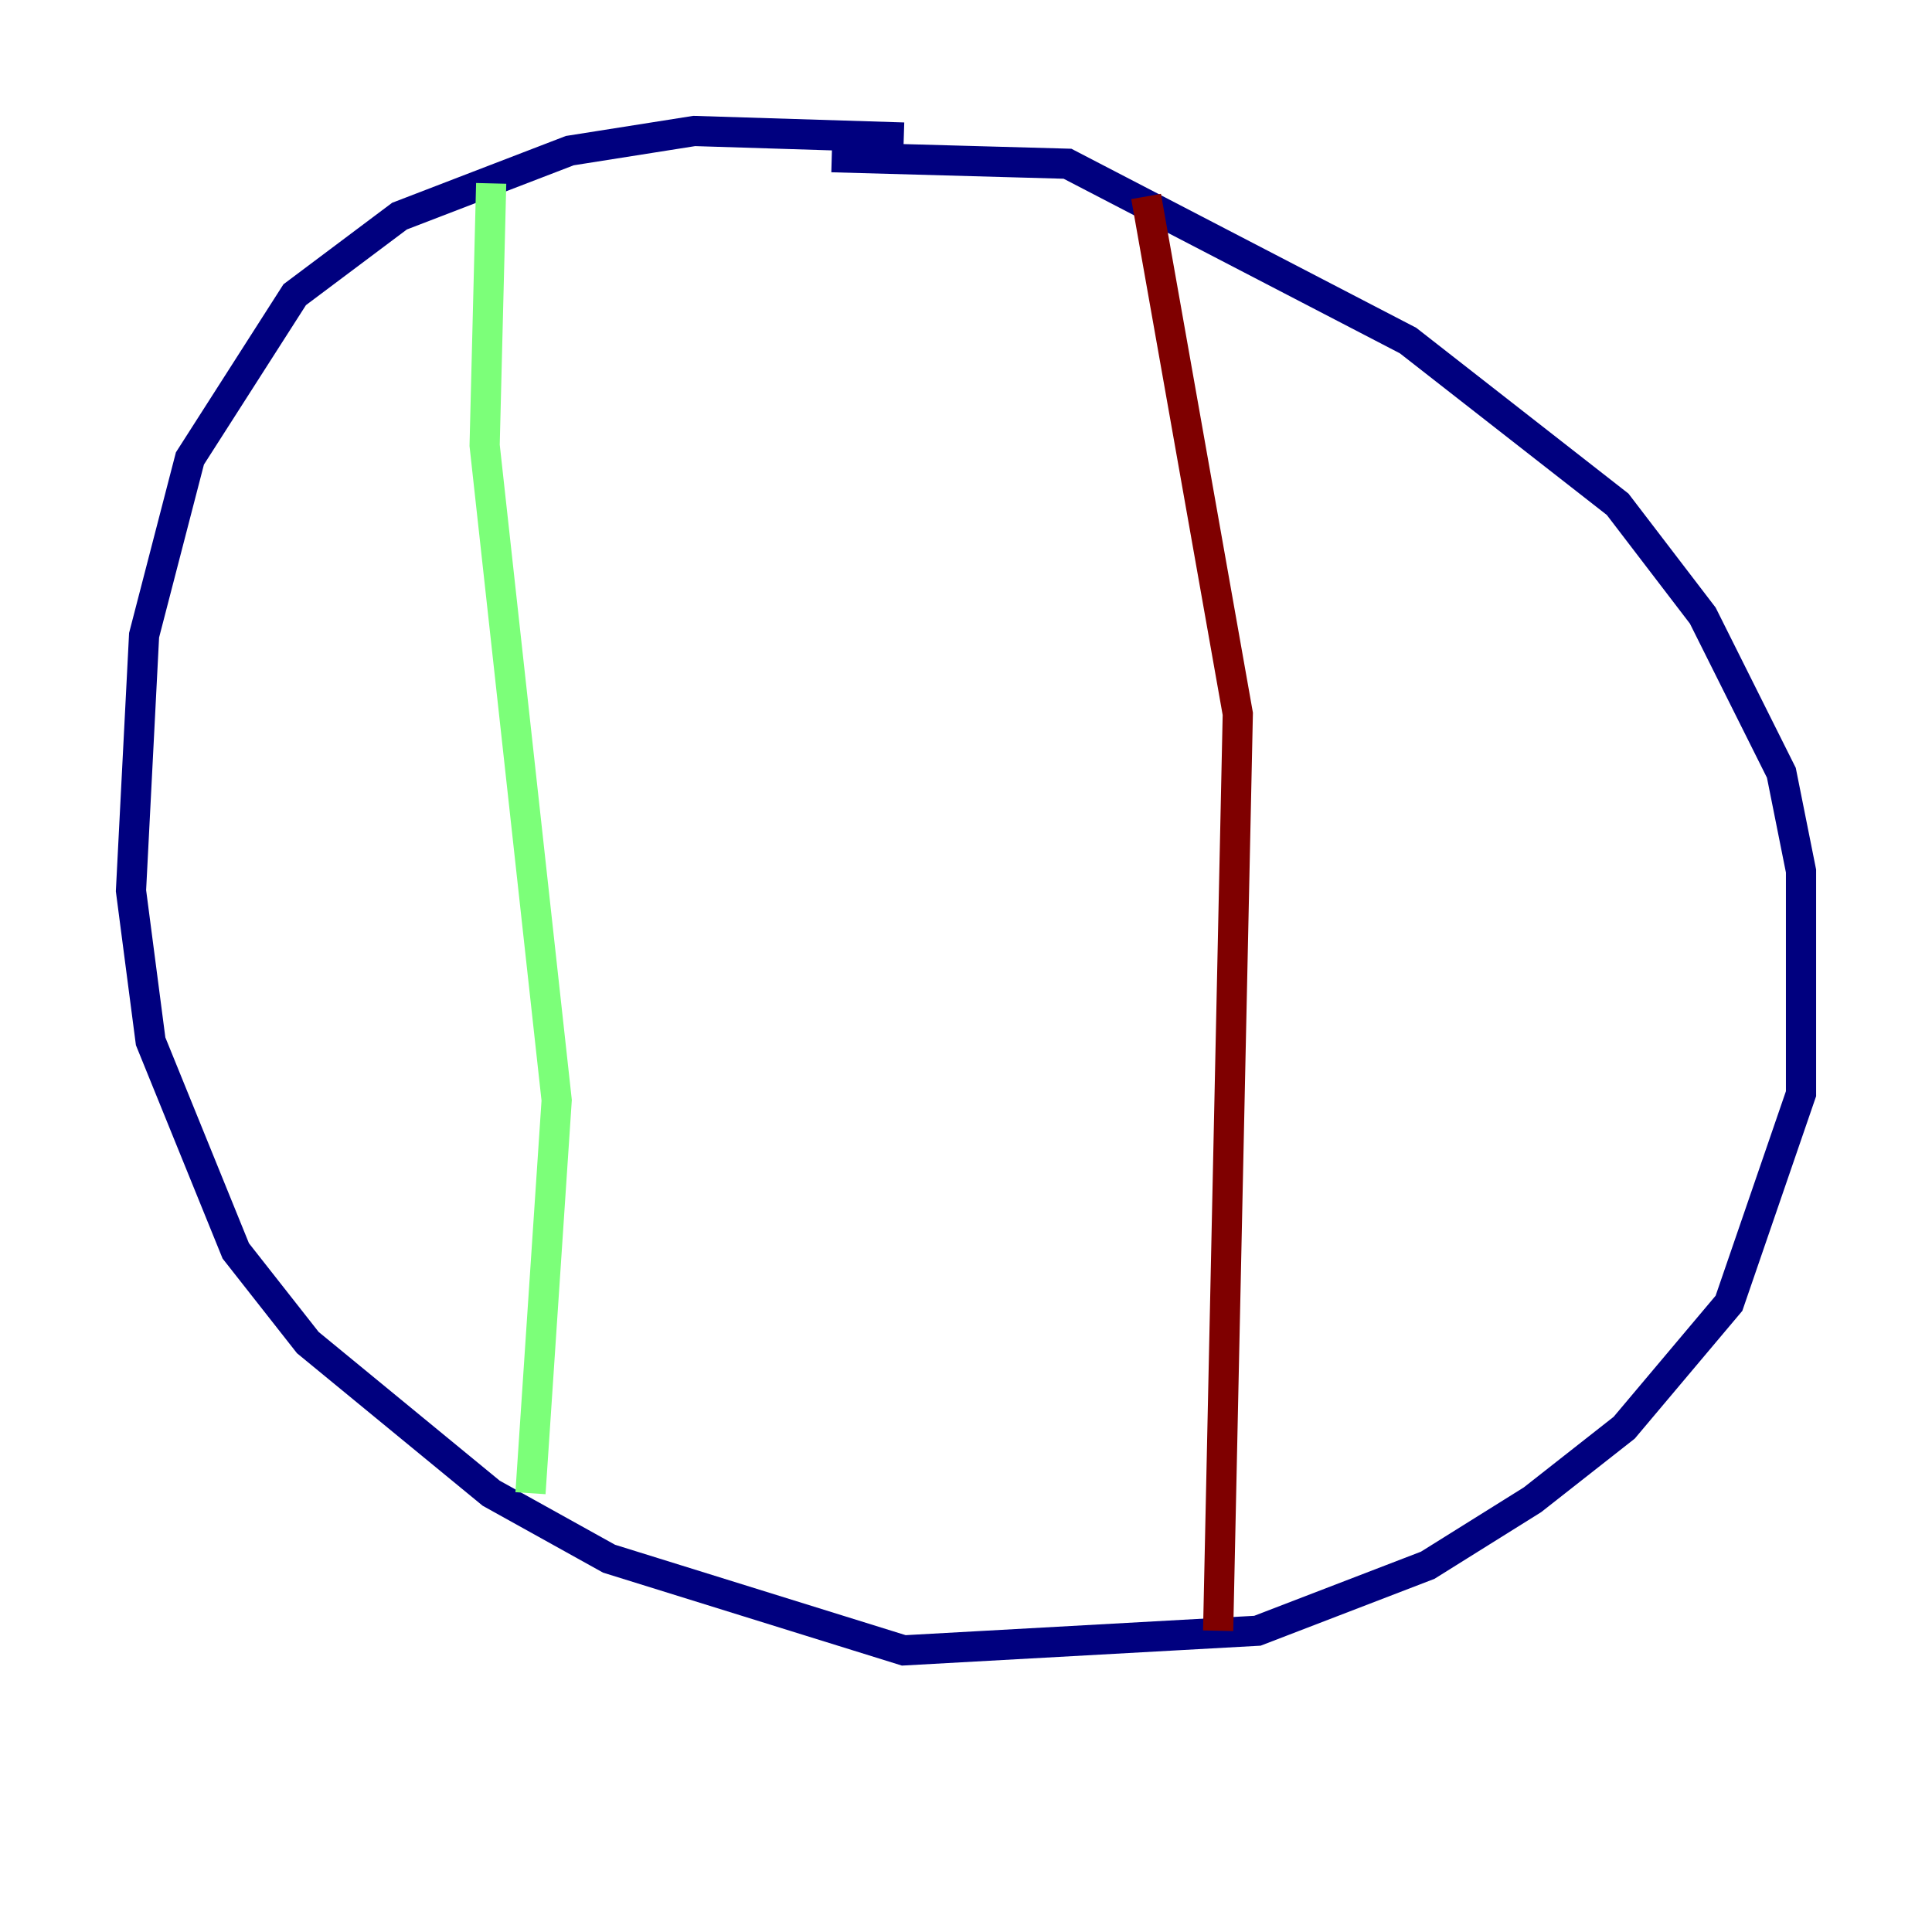 <?xml version="1.0" encoding="utf-8" ?>
<svg baseProfile="tiny" height="128" version="1.2" viewBox="0,0,128,128" width="128" xmlns="http://www.w3.org/2000/svg" xmlns:ev="http://www.w3.org/2001/xml-events" xmlns:xlink="http://www.w3.org/1999/xlink"><defs /><polyline fill="none" points="59.878,9.112 45.993,8.678 37.749,9.98 26.468,14.319 19.525,19.525 12.583,30.373 9.546,42.088 8.678,59.01 9.98,68.99 15.62,82.875 20.393,88.949 32.542,98.929 40.352,103.268 59.878,109.342 83.308,108.041 94.59,103.702 101.532,99.363 107.607,94.59 114.549,86.346 119.322,72.461 119.322,57.709 118.02,51.2 112.814,40.786 107.173,33.41 93.288,22.563 70.725,10.848 55.105,10.414" stroke="#00007f" stroke-width="2" /><polyline fill="none" points="32.542,12.149 32.108,29.505 36.881,72.895 35.146,98.929" stroke="#7cff79" stroke-width="2" /><polyline fill="none" points="75.932,13.017 82.007,47.295 80.705,108.041" stroke="#7f0000" stroke-width="2" /></svg>